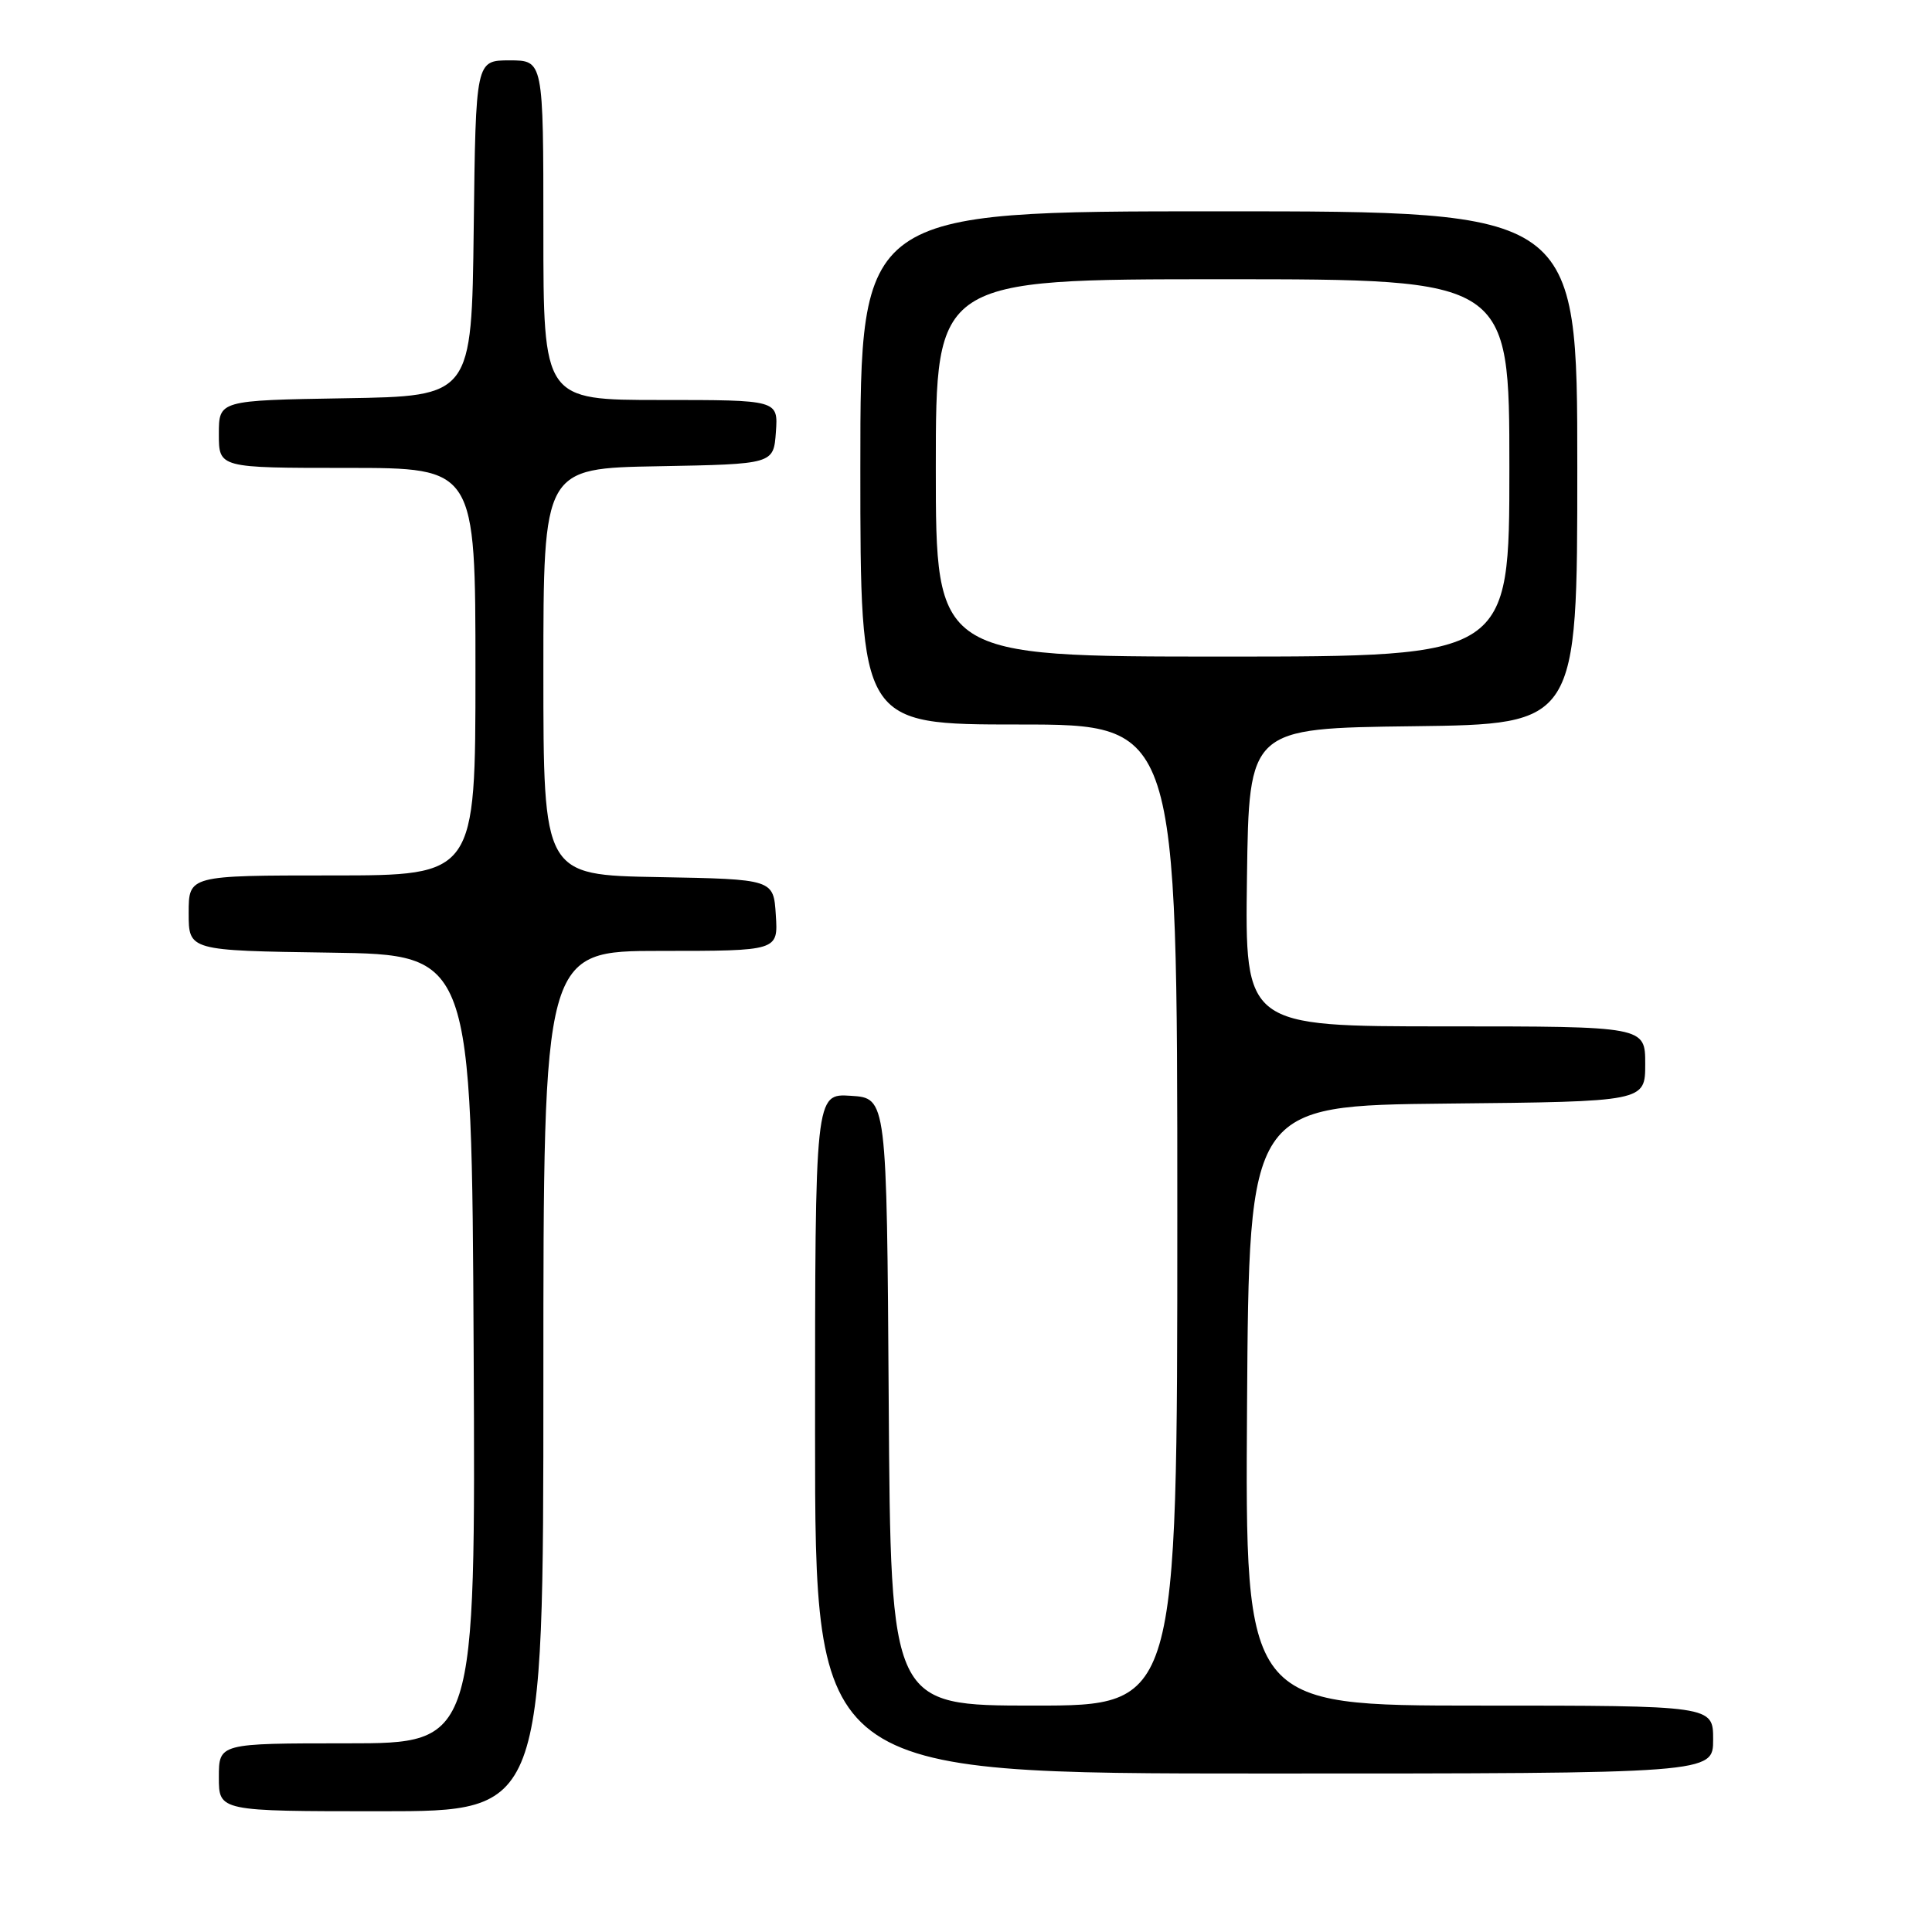 <?xml version="1.0" encoding="UTF-8" standalone="no"?>
<!DOCTYPE svg PUBLIC "-//W3C//DTD SVG 1.1//EN" "http://www.w3.org/Graphics/SVG/1.1/DTD/svg11.dtd" >
<svg xmlns="http://www.w3.org/2000/svg" xmlns:xlink="http://www.w3.org/1999/xlink" version="1.1" viewBox="0 0 256 256">
 <g >
 <path fill="currentColor"
d=" M 72.00 183.00 C 72.00 126.00 72.00 126.00 87.55 126.00 C 103.11 126.00 103.11 126.00 102.80 121.25 C 102.50 116.50 102.50 116.50 87.25 116.22 C 72.00 115.95 72.00 115.95 72.00 89.00 C 72.00 62.05 72.00 62.05 87.25 61.78 C 102.50 61.50 102.50 61.50 102.81 57.25 C 103.11 53.00 103.11 53.00 87.56 53.00 C 72.00 53.00 72.00 53.00 72.00 30.50 C 72.00 8.00 72.00 8.00 67.52 8.00 C 63.04 8.00 63.04 8.00 62.77 30.25 C 62.50 52.50 62.50 52.50 45.75 52.77 C 29.00 53.05 29.00 53.05 29.00 57.52 C 29.00 62.00 29.00 62.00 46.00 62.00 C 63.00 62.00 63.00 62.00 63.00 89.00 C 63.00 116.00 63.00 116.00 44.00 116.00 C 25.00 116.00 25.00 116.00 25.00 120.98 C 25.00 125.96 25.00 125.96 43.75 126.23 C 62.50 126.50 62.50 126.50 62.76 178.75 C 63.02 231.00 63.02 231.00 46.01 231.00 C 29.00 231.00 29.00 231.00 29.00 235.50 C 29.00 240.00 29.00 240.00 50.50 240.00 C 72.00 240.00 72.00 240.00 72.00 183.00 Z  M 227.00 230.50 C 227.00 226.00 227.00 226.00 195.99 226.00 C 164.98 226.00 164.98 226.00 165.24 186.25 C 165.50 146.50 165.50 146.50 191.75 146.23 C 218.00 145.97 218.00 145.97 218.00 140.98 C 218.00 136.00 218.00 136.00 191.48 136.00 C 164.96 136.00 164.96 136.00 165.23 116.25 C 165.50 96.50 165.50 96.50 187.25 96.23 C 209.00 95.96 209.00 95.96 209.00 61.98 C 209.00 28.00 209.00 28.00 161.50 28.00 C 114.00 28.00 114.00 28.00 114.00 62.00 C 114.00 96.00 114.00 96.00 135.00 96.00 C 156.00 96.00 156.00 96.00 156.00 161.00 C 156.00 226.00 156.00 226.00 137.01 226.00 C 118.02 226.00 118.02 226.00 117.76 185.75 C 117.50 145.50 117.50 145.50 112.75 145.20 C 108.00 144.89 108.00 144.89 108.00 189.95 C 108.00 235.00 108.00 235.00 167.50 235.00 C 227.00 235.00 227.00 235.00 227.00 230.50 Z  M 124.00 62.00 C 124.00 37.00 124.00 37.00 162.00 37.00 C 200.00 37.00 200.00 37.00 200.00 62.00 C 200.00 87.00 200.00 87.00 162.00 87.00 C 124.00 87.00 124.00 87.00 124.00 62.00 Z "/>
</g>
</svg>